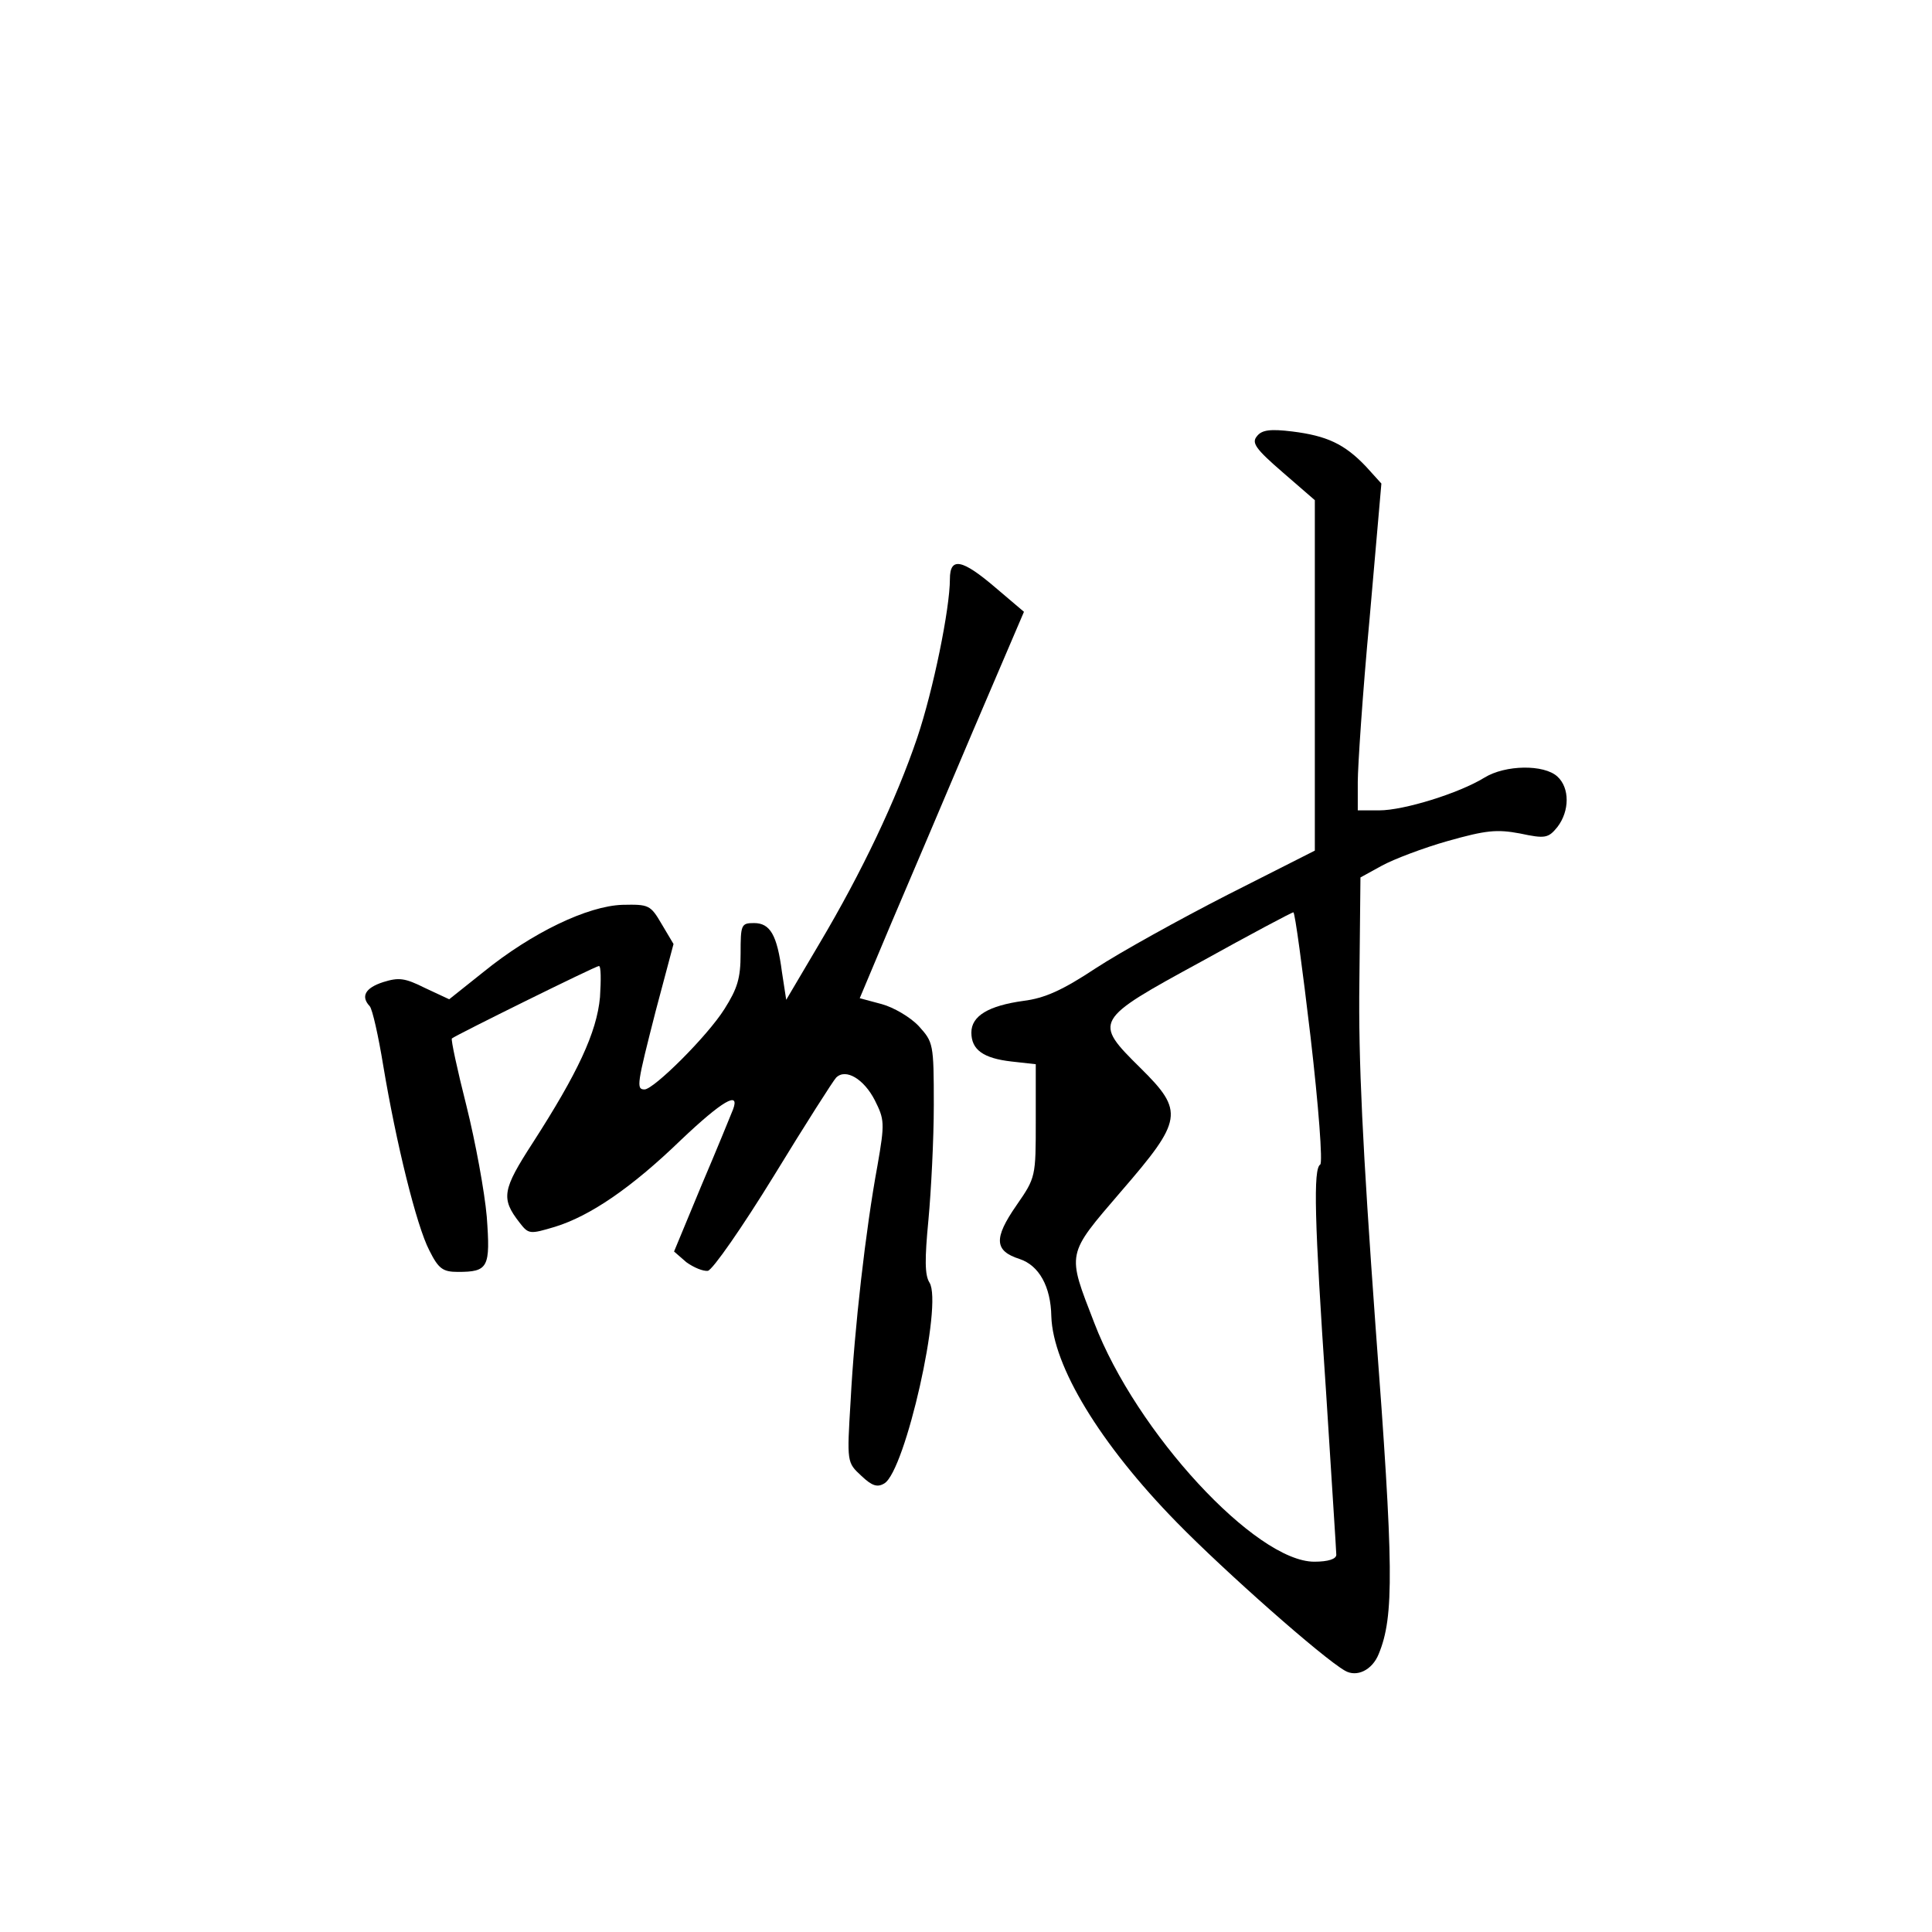 <?xml version="1.0" standalone="no"?>
<!DOCTYPE svg PUBLIC "-//W3C//DTD SVG 20010904//EN"
 "http://www.w3.org/TR/2001/REC-SVG-20010904/DTD/svg10.dtd">
<svg version="1.0" xmlns="http://www.w3.org/2000/svg"
 width="360pt" height="360pt" viewBox="0 0 360 360"
 preserveAspectRatio="xMidYMid meet">
<g transform="translate(0,360) scale(0.1,-0.1)"
fill="#000000" stroke="none">
<path d="M2342 2787 c-10 -12 -3 -23 48 -67 l60 -52 0 -327 0 -326 -162 -82
c-90 -46 -200 -107 -246 -137 -62 -41 -95 -56 -135 -61 -65 -9 -97 -28 -97
-59 0 -32 22 -48 75 -54 l45 -5 0 -105 c0 -105 0 -106 -36 -158 -43 -62 -41
-85 6 -100 36 -12 58 -51 59 -107 3 -92 90 -237 234 -384 89 -91 271 -252 313
-276 22 -13 51 1 63 31 29 70 28 161 -6 612 -24 332 -32 495 -30 640 l2 195
40 22 c22 12 77 33 123 46 71 20 91 22 134 14 47 -10 53 -9 70 12 23 30 23 73
0 94 -25 23 -97 22 -136 -2 -47 -29 -150 -61 -196 -61 l-40 0 0 53 c0 28 9
165 22 304 l22 252 -29 32 c-40 42 -73 57 -137 65 -41 5 -57 3 -66 -9z m100
-1119 c15 -129 23 -235 18 -238 -13 -8 -11 -102 11 -425 10 -159 19 -296 19
-302 0 -8 -15 -13 -41 -13 -109 0 -332 241 -410 445 -51 132 -53 125 50 245
115 133 118 149 36 230 -88 87 -87 89 113 198 92 51 169 92 172 92 3 0 17
-105 32 -232z"/>
<path d="M1770 2521 c0 -55 -31 -207 -61 -296 -39 -115 -103 -250 -182 -383
l-62 -105 -8 52 c-9 69 -22 91 -52 91 -24 0 -25 -3 -25 -57 0 -46 -6 -65 -30
-103 -32 -51 -132 -150 -149 -150 -16 0 -14 10 21 147 l33 124 -22 37 c-21 36
-24 37 -73 36 -65 -2 -169 -52 -259 -125 l-64 -51 -45 21 c-38 19 -49 20 -78
11 -34 -11 -42 -27 -25 -45 5 -6 16 -55 25 -110 24 -144 62 -299 86 -345 17
-34 25 -40 53 -40 57 0 61 8 54 103 -4 46 -21 139 -38 207 -17 67 -29 123 -27
125 7 6 268 135 274 135 4 0 4 -26 2 -58 -6 -66 -42 -142 -125 -271 -57 -88
-60 -104 -25 -149 17 -22 19 -22 66 -8 65 20 142 72 235 162 77 73 110 92 97
57 -4 -10 -30 -74 -59 -142 l-51 -123 23 -20 c14 -10 31 -17 40 -16 9 2 64 81
123 177 58 95 111 178 116 183 18 18 52 -3 72 -42 18 -36 19 -42 5 -122 -22
-119 -43 -304 -50 -438 -7 -115 -7 -115 20 -140 20 -19 30 -22 43 -14 39 24
109 334 84 374 -9 14 -9 44 -2 117 5 54 10 150 10 214 0 115 -1 117 -28 147
-16 17 -47 35 -69 41 l-41 11 58 138 c32 75 101 237 153 360 l95 222 -53 45
c-62 53 -85 58 -85 16z"/>
</g>
</svg>
